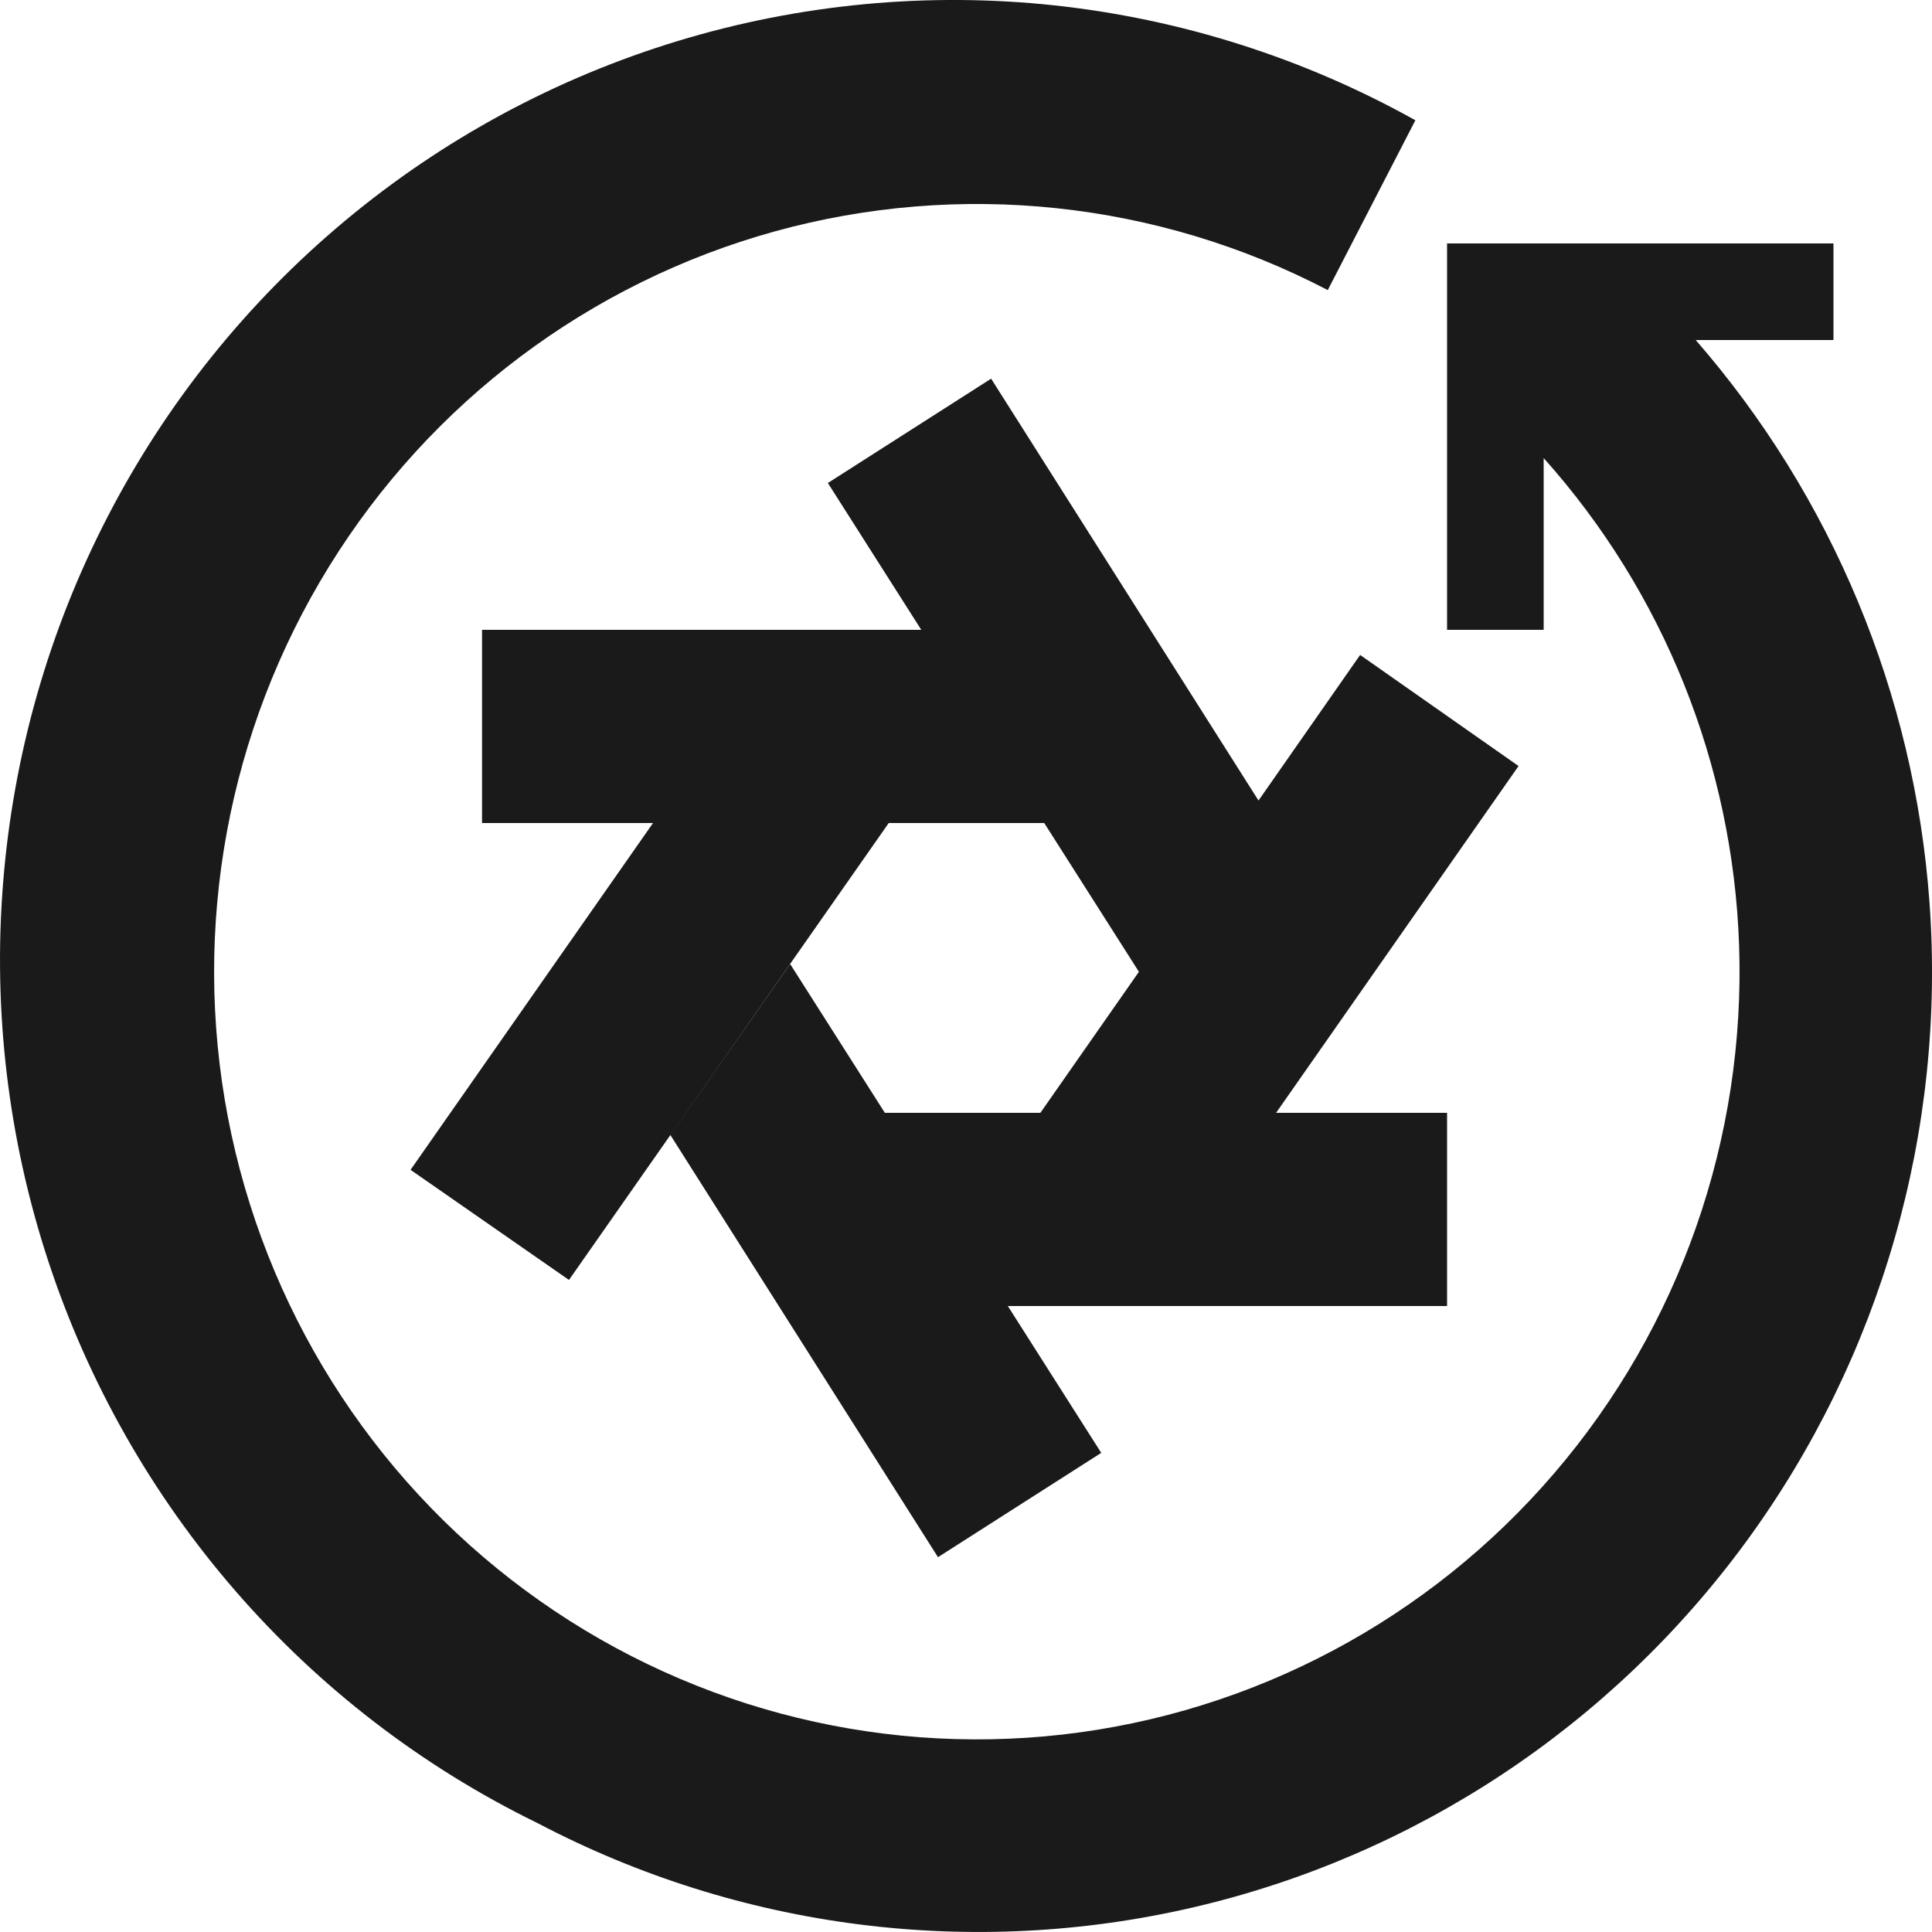 <svg width="20" height="20" viewBox="0 0 20 20" fill="none" xmlns="http://www.w3.org/2000/svg">
<path d="M5.553 18.867C4.368 18.287 3.31 17.474 2.442 16.475C1.574 15.476 0.913 14.313 0.499 13.053C0.085 11.793 -0.074 10.463 0.032 9.141C0.137 7.818 0.504 6.53 1.112 5.353C1.72 4.175 2.556 3.133 3.571 2.286C4.586 1.439 5.759 0.806 7.021 0.423C8.283 0.04 9.609 -0.085 10.919 0.056C12.23 0.198 13.499 0.602 14.652 1.245L13.745 3.003C11.98 2.082 9.935 1.866 8.018 2.396C6.102 2.927 4.455 4.165 3.406 5.865C2.357 7.564 1.983 9.599 2.359 11.564C2.736 13.528 3.834 15.278 5.436 16.462C7.038 17.647 9.024 18.18 10.999 17.956C12.975 17.731 14.793 16.764 16.091 15.249C17.389 13.735 18.072 11.782 18.003 9.783C17.938 7.911 17.219 6.127 15.98 4.742V6.52H14.98V2.52H18.98V3.52H17.554C18.964 5.14 19.817 7.182 19.974 9.341C20.145 11.704 19.473 14.05 18.077 15.958C16.681 17.865 14.653 19.208 12.361 19.743C10.068 20.278 7.66 19.971 5.573 18.877L5.553 18.867Z" fill="#1A1A1A"/>
<path d="M14.08 6.78L13.028 8.287L10.26 3.92L8.57 5L9.537 6.52H4.99V8.52H6.76L4.25 12.11L5.89 13.25L9.2 8.52H10.81L11.79 10.06L10.77 11.52H9.16L8.18 9.98L6.94 11.75L9.71 16.12L11.4 15.04L10.433 13.52H14.98V11.52H13.21L15.72 7.93L14.08 6.78Z" fill="#1A1A1A"/>
</svg>
